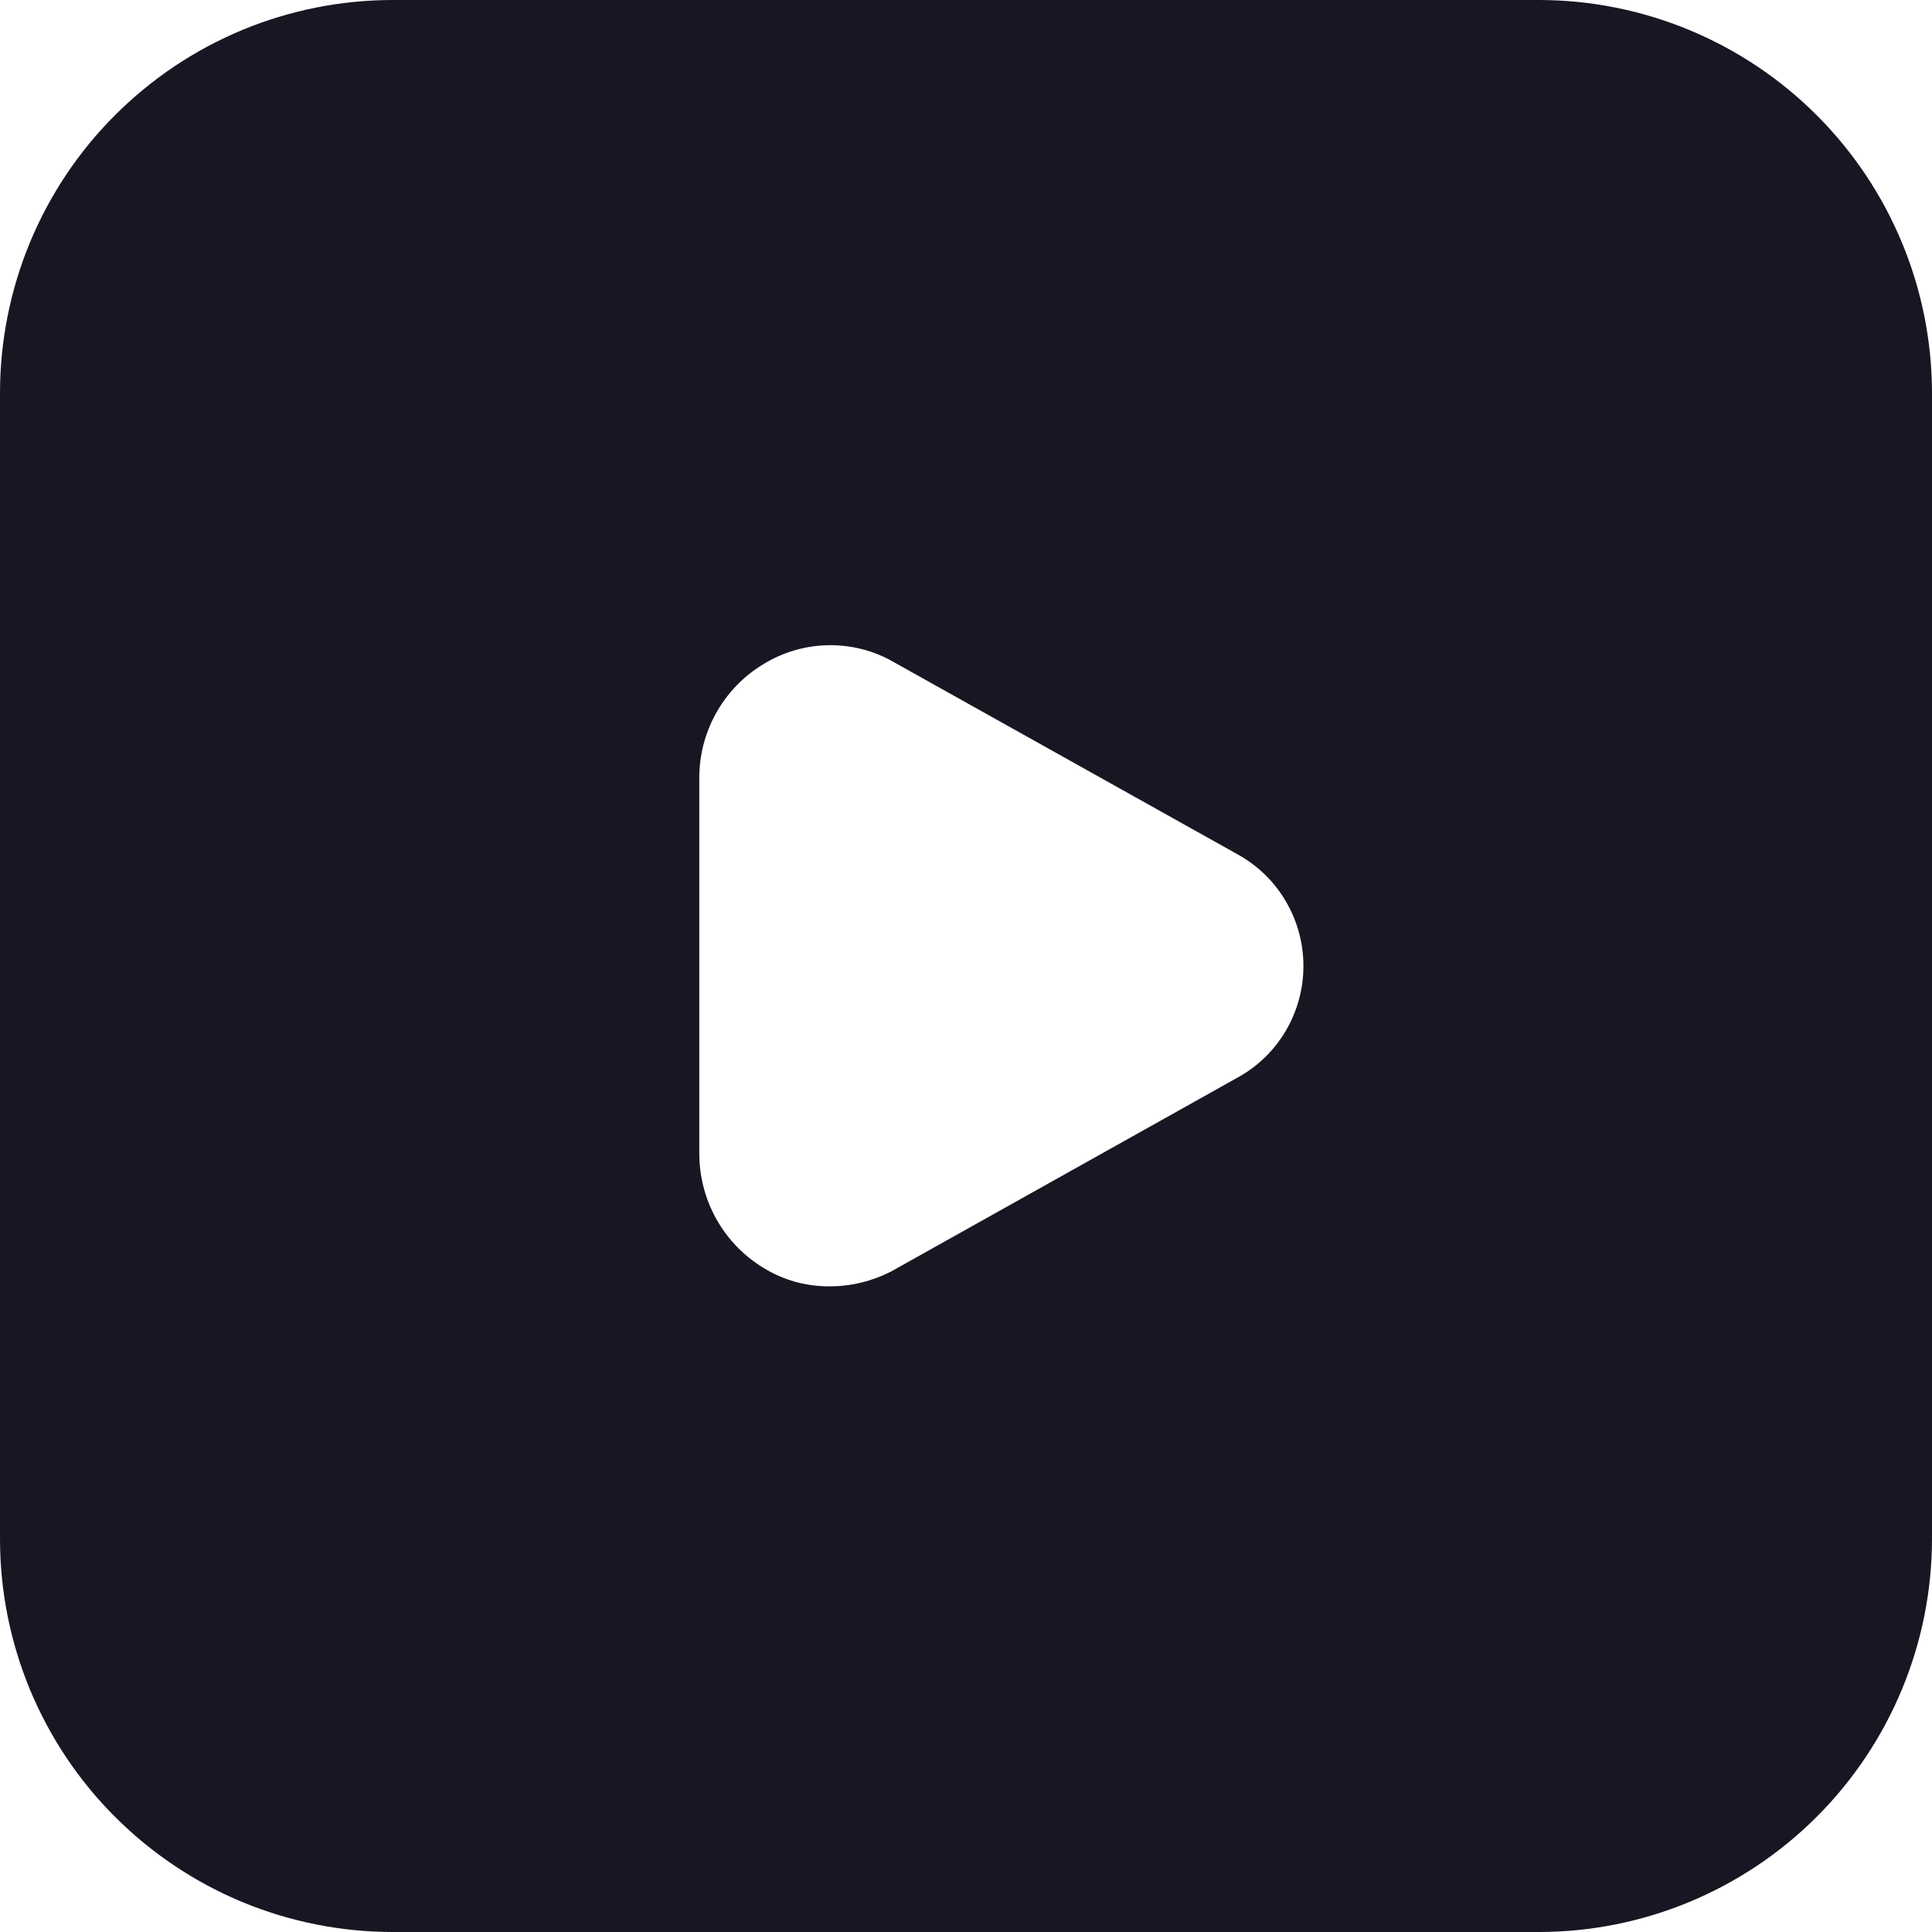 <svg width="20" height="20" viewBox="0 0 20 20" fill="none" xmlns="http://www.w3.org/2000/svg">
<g clip-path="url(#clip0_10317_147011)">
<path d="M15.933 1.27237e-07H4.067C3.533 -0 3.004 0.105 2.511 0.309C2.017 0.514 1.569 0.814 1.191 1.192C0.813 1.569 0.514 2.018 0.309 2.512C0.105 3.006 -0 3.535 1.27172e-07 4.069V15.931C-0 16.465 0.105 16.994 0.309 17.488C0.514 17.982 0.813 18.431 1.191 18.808C1.569 19.186 2.017 19.486 2.511 19.691C3.004 19.895 3.533 20 4.067 20H15.933C17.011 19.999 18.045 19.569 18.807 18.807C19.57 18.044 19.999 17.01 20 15.931V4.069C19.999 2.99 19.57 1.956 18.807 1.193C18.045 0.431 17.011 0.001 15.933 1.27237e-07ZM13.493 10C13.493 10.234 13.431 10.464 13.313 10.666C13.196 10.868 13.026 11.035 12.822 11.149L9.222 13.164C9.027 13.263 8.811 13.316 8.592 13.316C8.348 13.319 8.108 13.252 7.9 13.123C7.697 12.999 7.529 12.824 7.413 12.615C7.297 12.406 7.238 12.171 7.239 11.933V8.067C7.236 7.828 7.296 7.593 7.412 7.384C7.528 7.175 7.696 7 7.9 6.877C8.094 6.757 8.316 6.689 8.544 6.68C8.773 6.671 8.999 6.721 9.202 6.826L12.822 8.85C13.026 8.965 13.196 9.132 13.313 9.334C13.431 9.536 13.493 9.766 13.493 10Z" fill="#171723"/>
</g>
<defs>
<clipPath id="clip0_10317_147011">
<rect width="20" height="20" fill="white"/>
</clipPath>
</defs>
</svg>
